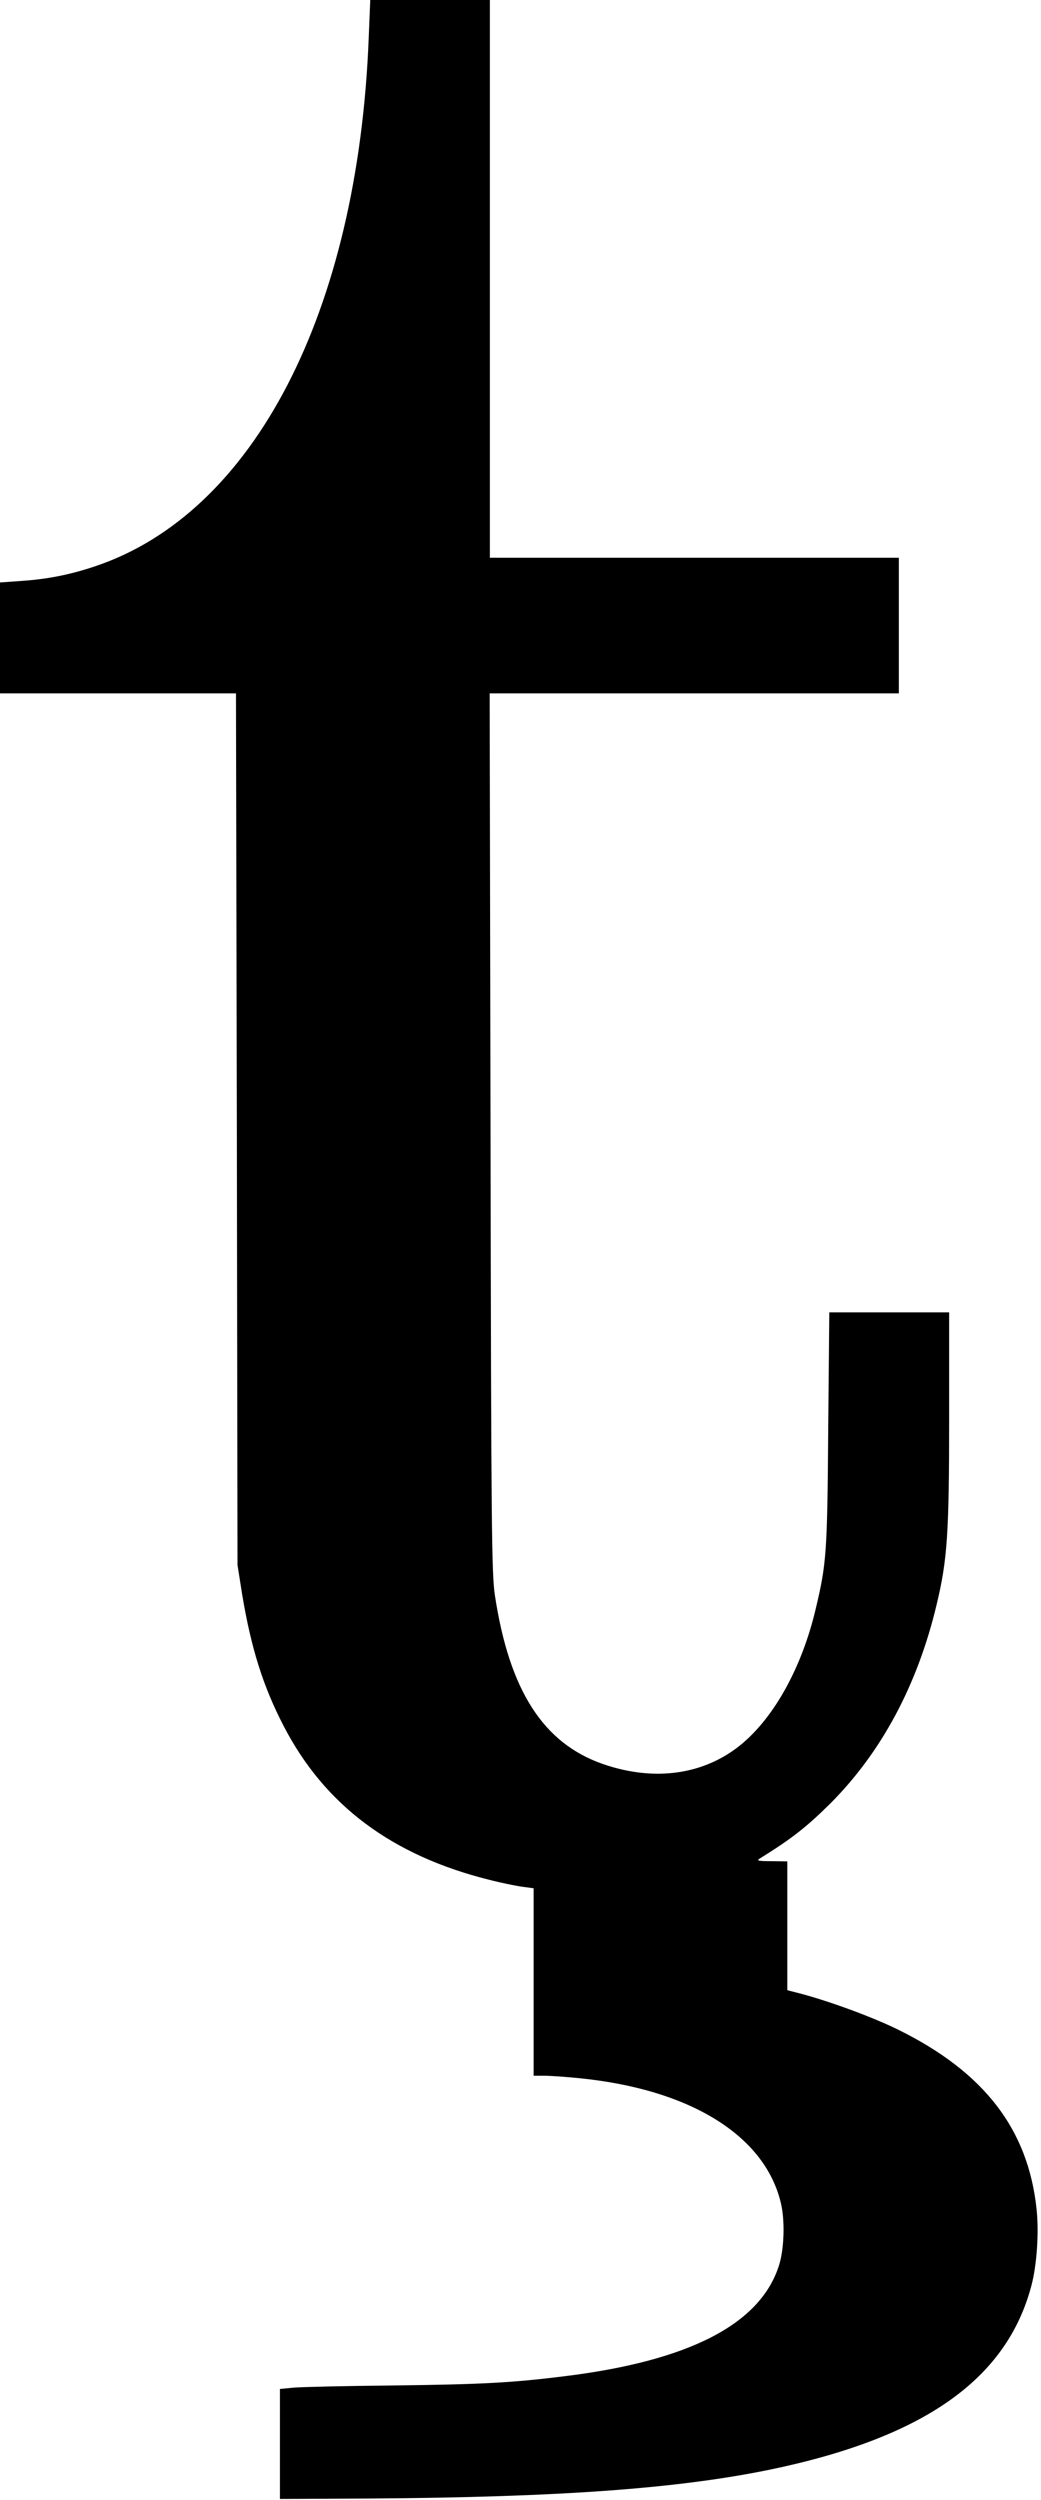 <?xml version="1.0" standalone="no"?>
<!DOCTYPE svg PUBLIC "-//W3C//DTD SVG 20010904//EN"
 "http://www.w3.org/TR/2001/REC-SVG-20010904/DTD/svg10.dtd">
<svg version="1.0" xmlns="http://www.w3.org/2000/svg"
 width="476pt" height="1143pt" viewBox="0 0 476 1143"
 preserveAspectRatio="xMidYMid meet">
<g transform="translate(0,1143) scale(0.1,-0.1)"
fill="#000000" stroke="none">
<path d="M1686 11258 c-49 -1256 -526 -2176 -1254 -2418 -114 -38 -216 -58
-335 -66 l-97 -7 0 -253 0 -254 540 0 539 0 4 -1992 3 -1993 21 -133 c41 -247
96 -422 190 -603 187 -362 495 -592 939 -703 54 -14 123 -28 152 -32 l52 -7 0
-428 0 -429 48 0 c27 0 98 -5 158 -11 508 -50 850 -261 924 -569 20 -80 16
-212 -8 -287 -85 -269 -411 -437 -982 -507 -240 -30 -378 -37 -775 -42 -220
-2 -428 -7 -462 -10 l-63 -6 0 -251 0 -252 412 2 c868 6 1407 45 1833 133 700
146 1078 412 1191 840 25 93 35 242 24 348 -38 366 -239 628 -632 822 -121 60
-330 136 -465 170 l-43 11 0 294 0 295 -72 1 c-61 0 -70 2 -54 12 147 91 215
145 322 251 235 235 400 544 487 911 49 204 57 325 57 852 l0 483 -274 0 -274
0 -5 -537 c-4 -565 -8 -611 -57 -818 -62 -264 -187 -492 -338 -618 -169 -141
-398 -174 -635 -92 -273 95 -428 336 -494 771 -15 99 -17 303 -20 2117 l-4
2007 936 0 935 0 0 310 0 310 -935 0 -935 0 0 1275 0 1275 -273 0 -274 0 -7
-172z"/>
</g>
</svg>
